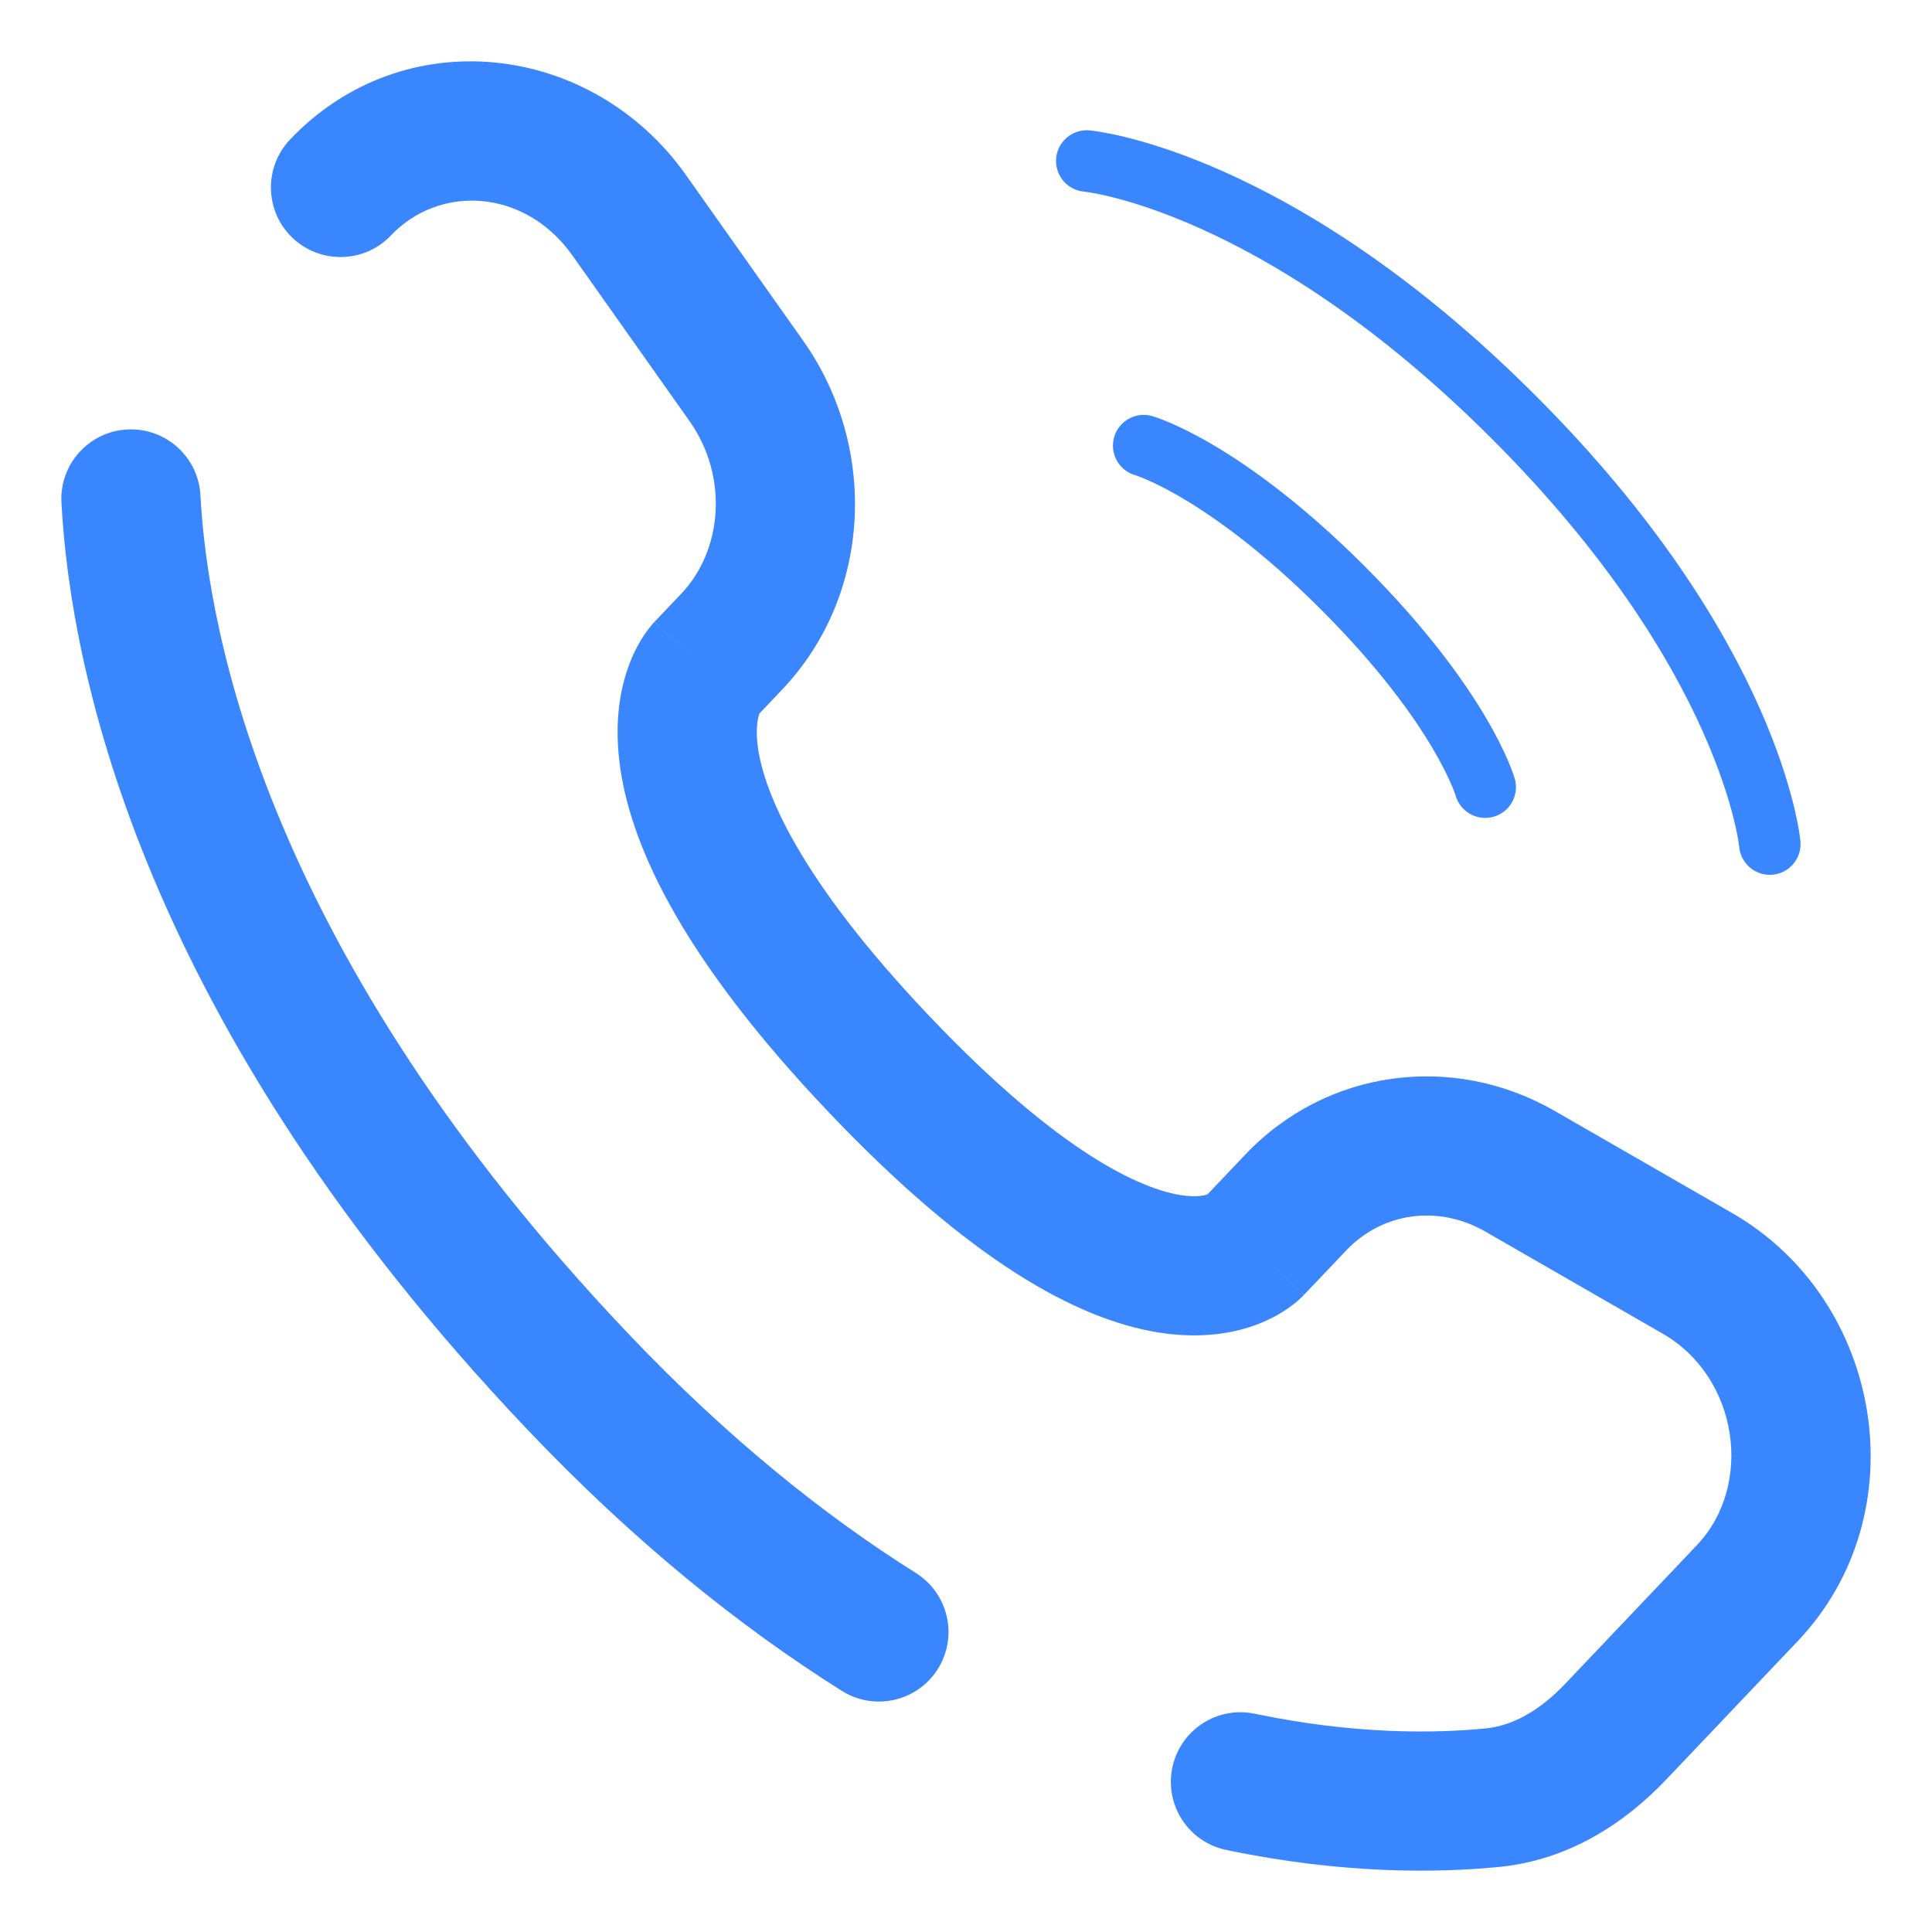 <svg width="55" height="55" viewBox="0 0 55 55" fill="none" xmlns="http://www.w3.org/2000/svg">
<path d="M30.938 4.583C30.938 4.583 36.285 5.069 43.091 11.875C49.897 18.681 50.383 24.029 50.383 24.029" stroke="#3A86FF" stroke-width="1.75" stroke-linecap="round"/>
<path d="M32.558 12.686C32.558 12.686 34.826 13.334 38.229 16.737C41.632 20.14 42.281 22.409 42.281 22.409" stroke="#3A86FF" stroke-width="1.75" stroke-linecap="round"/>
<path d="M5.706 14.098C5.647 13.006 4.714 12.168 3.621 12.226C2.529 12.285 1.69 13.218 1.749 14.31L5.706 14.098ZM8.257 3.972C7.504 4.766 7.536 6.019 8.329 6.773C9.123 7.526 10.377 7.494 11.13 6.701L8.257 3.972ZM23.966 48.136C24.893 48.718 26.116 48.439 26.698 47.513C27.28 46.586 27.001 45.364 26.075 44.781L23.966 48.136ZM35.719 48.786C34.648 48.562 33.598 49.248 33.374 50.319C33.15 51.39 33.836 52.44 34.907 52.664L35.719 48.786ZM37.123 36.861L38.327 35.594L35.453 32.866L34.25 34.133L37.123 36.861ZM42.286 35.061L47.333 37.966L49.309 34.532L44.263 31.628L42.286 35.061ZM48.307 43.988L44.554 47.938L47.427 50.667L51.18 46.717L48.307 43.988ZM17.877 37.957C7.638 27.178 5.92 18.086 5.706 14.098L1.749 14.31C2.011 19.195 4.085 29.192 15.004 40.686L17.877 37.957ZM21.511 20.426L22.268 19.629L19.395 16.9L18.637 17.698L21.511 20.426ZM22.864 9.699L19.532 4.988L16.297 7.275L19.628 11.986L22.864 9.699ZM20.074 19.062C18.637 17.698 18.636 17.7 18.634 17.702C18.633 17.702 18.631 17.704 18.63 17.706C18.628 17.708 18.625 17.711 18.622 17.714C18.617 17.72 18.612 17.725 18.606 17.731C18.595 17.744 18.583 17.757 18.571 17.771C18.546 17.799 18.519 17.832 18.49 17.869C18.432 17.942 18.366 18.032 18.297 18.14C18.159 18.356 18.009 18.64 17.883 18.997C17.624 19.722 17.484 20.682 17.66 21.882C18.005 24.238 19.549 27.407 23.584 31.654L26.457 28.926C22.686 24.956 21.757 22.511 21.58 21.307C21.495 20.727 21.582 20.421 21.616 20.325C21.635 20.271 21.648 20.256 21.635 20.275C21.629 20.285 21.617 20.302 21.598 20.327C21.587 20.34 21.575 20.355 21.561 20.371C21.554 20.379 21.546 20.388 21.538 20.397C21.534 20.402 21.529 20.407 21.525 20.412C21.522 20.414 21.52 20.416 21.518 20.419C21.517 20.42 21.515 20.422 21.514 20.423C21.512 20.424 21.511 20.426 20.074 19.062ZM23.584 31.654C27.607 35.889 30.645 37.554 32.964 37.93C34.153 38.123 35.116 37.969 35.845 37.682C36.201 37.541 36.483 37.376 36.695 37.226C36.8 37.151 36.888 37.08 36.959 37.018C36.995 36.987 37.026 36.958 37.053 36.931C37.067 36.918 37.08 36.906 37.091 36.894C37.097 36.888 37.103 36.882 37.108 36.877C37.111 36.874 37.113 36.872 37.116 36.869C37.117 36.868 37.119 36.865 37.12 36.865C37.122 36.863 37.123 36.861 35.687 35.497C34.25 34.133 34.252 34.131 34.254 34.129C34.255 34.128 34.256 34.126 34.257 34.125C34.26 34.123 34.262 34.12 34.264 34.118C34.269 34.113 34.273 34.108 34.278 34.104C34.287 34.095 34.295 34.087 34.303 34.079C34.319 34.064 34.334 34.05 34.346 34.039C34.371 34.017 34.39 34.003 34.402 33.994C34.427 33.977 34.425 33.983 34.391 33.996C34.34 34.016 34.1 34.101 33.599 34.02C32.535 33.847 30.24 32.908 26.457 28.926L23.584 31.654ZM19.532 4.988C16.855 1.201 11.497 0.563 8.257 3.972L11.13 6.701C12.512 5.247 14.943 5.361 16.297 7.275L19.532 4.988ZM44.554 47.938C43.817 48.714 43.046 49.13 42.296 49.204L42.685 53.147C44.659 52.952 46.256 51.9 47.427 50.667L44.554 47.938ZM22.268 19.629C24.824 16.938 25.005 12.727 22.864 9.699L19.628 11.986C20.743 13.563 20.572 15.661 19.395 16.9L22.268 19.629ZM47.333 37.966C49.501 39.214 49.926 42.284 48.307 43.988L51.18 46.717C54.627 43.088 53.623 37.015 49.309 34.532L47.333 37.966ZM38.327 35.594C39.345 34.523 40.931 34.282 42.286 35.061L44.263 31.628C41.361 29.957 37.762 30.436 35.453 32.866L38.327 35.594ZM26.075 44.781C23.476 43.148 20.71 40.939 17.877 37.957L15.004 40.686C18.053 43.895 21.073 46.318 23.966 48.136L26.075 44.781ZM42.296 49.204C40.852 49.347 38.567 49.382 35.719 48.786L34.907 52.664C38.205 53.354 40.9 53.323 42.685 53.147L42.296 49.204Z" fill="#3A86FF"/>
</svg>
